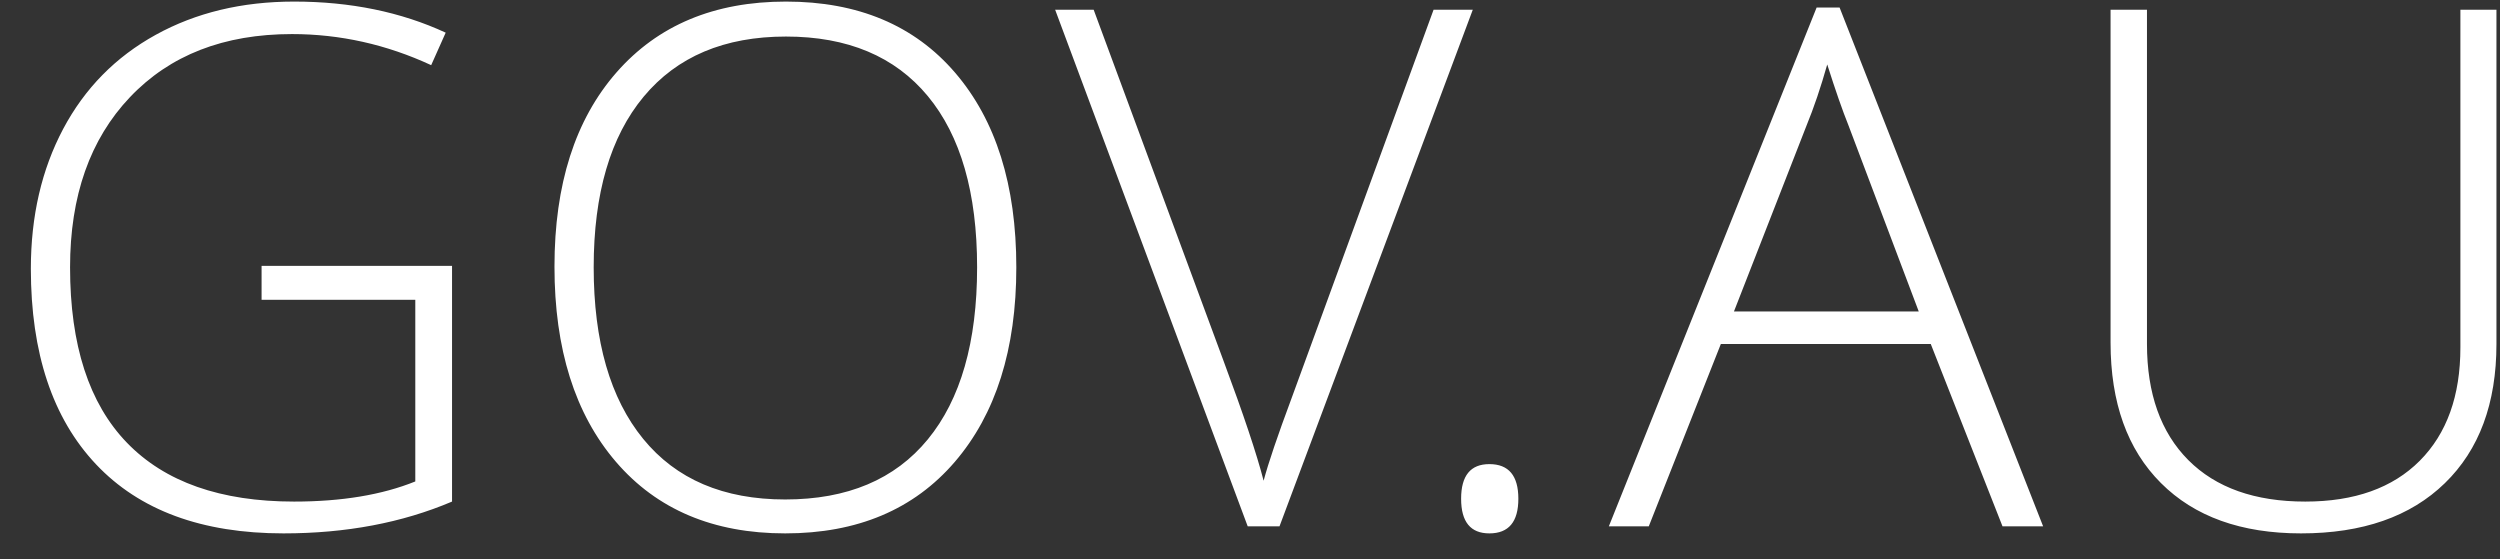 <?xml version="1.0" encoding="UTF-8" standalone="no"?>
<svg width="76px" height="17px" viewBox="0 0 76 17" version="1.1" xmlns="http://www.w3.org/2000/svg" xmlns:xlink="http://www.w3.org/1999/xlink" xmlns:sketch="http://www.bohemiancoding.com/sketch/ns">
    <rect x="0" y="0" width="76" height="17" fill="#333333" stroke="none"/>
    <!-- Generator: Sketch 3.4.1 (15681) - http://www.bohemiancoding.com/sketch -->
    <title>GOV.AU</title>
    <desc>Created with Sketch.</desc>
    <defs></defs>
    <g id="Templates" stroke="none" stroke-width="1" fill="none" fill-rule="evenodd" sketch:type="MSPage">
        <g id="Mobile-Portrait-HOME" sketch:type="MSArtboardGroup" transform="translate(-151, -13)" fill="#FFFFFF">
            <path d="M158.952,21.083 L164.742,21.083 L164.742,28.248 C163.224,28.893 161.516,29.215 159.618,29.215 C157.14,29.215 155.241,28.515 153.919,27.115 C152.598,25.715 151.938,23.733 151.938,21.169 C151.938,19.572 152.265,18.156 152.92,16.92 C153.576,15.685 154.514,14.731 155.735,14.058 C156.956,13.384 158.358,13.048 159.94,13.048 C161.652,13.048 163.188,13.363 164.549,13.993 L164.108,14.981 C162.748,14.351 161.337,14.036 159.876,14.036 C157.806,14.036 156.165,14.675 154.951,15.954 C153.737,17.232 153.13,18.956 153.13,21.126 C153.13,23.489 153.706,25.267 154.859,26.459 C156.012,27.652 157.706,28.248 159.94,28.248 C161.387,28.248 162.615,28.044 163.625,27.636 L163.625,22.114 L158.952,22.114 L158.952,21.083 Z M181.896,21.126 C181.896,23.618 181.273,25.589 180.027,27.04 C178.781,28.49 177.062,29.215 174.87,29.215 C172.686,29.215 170.971,28.49 169.725,27.04 C168.479,25.589 167.856,23.611 167.856,21.104 C167.856,18.605 168.484,16.638 169.741,15.202 C170.998,13.766 172.715,13.048 174.892,13.048 C177.083,13.048 178.799,13.769 180.037,15.212 C181.276,16.655 181.896,18.627 181.896,21.126 L181.896,21.126 Z M169.048,21.126 C169.048,23.375 169.55,25.113 170.552,26.341 C171.555,27.57 172.994,28.184 174.87,28.184 C176.761,28.184 178.206,27.575 179.205,26.357 C180.204,25.14 180.704,23.396 180.704,21.126 C180.704,18.863 180.204,17.128 179.205,15.921 C178.206,14.715 176.768,14.111 174.892,14.111 C173.023,14.111 171.582,14.72 170.568,15.938 C169.555,17.155 169.048,18.884 169.048,21.126 L169.048,21.126 Z M194.581,13.295 L195.773,13.295 L189.897,29 L188.93,29 L183.076,13.295 L184.247,13.295 L188.2,23.983 C188.801,25.595 189.206,26.805 189.414,27.614 C189.557,27.077 189.84,26.243 190.262,25.111 L194.581,13.295 Z M195.418,28.162 C195.418,27.46 195.704,27.109 196.277,27.109 C196.864,27.109 197.158,27.46 197.158,28.162 C197.158,28.864 196.864,29.215 196.277,29.215 C195.704,29.215 195.418,28.864 195.418,28.162 L195.418,28.162 Z M209.695,23.457 L203.314,23.457 L201.123,29 L199.909,29 L206.225,13.23 L206.924,13.23 L213.111,29 L211.876,29 L209.695,23.457 Z M203.712,22.469 L209.33,22.469 L207.192,16.808 C207.013,16.364 206.798,15.748 206.548,14.96 C206.354,15.647 206.143,16.271 205.914,16.829 L203.712,22.469 Z M226.892,13.295 L226.892,23.457 C226.892,25.262 226.369,26.673 225.323,27.689 C224.278,28.706 222.82,29.215 220.951,29.215 C219.132,29.215 217.712,28.705 216.692,27.684 C215.671,26.664 215.161,25.24 215.161,23.414 L215.161,13.295 L216.268,13.295 L216.268,23.457 C216.268,24.968 216.687,26.144 217.524,26.986 C218.362,27.827 219.548,28.248 221.08,28.248 C222.577,28.248 223.737,27.834 224.561,27.007 C225.384,26.18 225.796,25.033 225.796,23.564 L225.796,13.295 L226.892,13.295 Z" id="GOV.AU" sketch:type="MSShapeGroup"></path>
        </g>
    </g>
</svg>